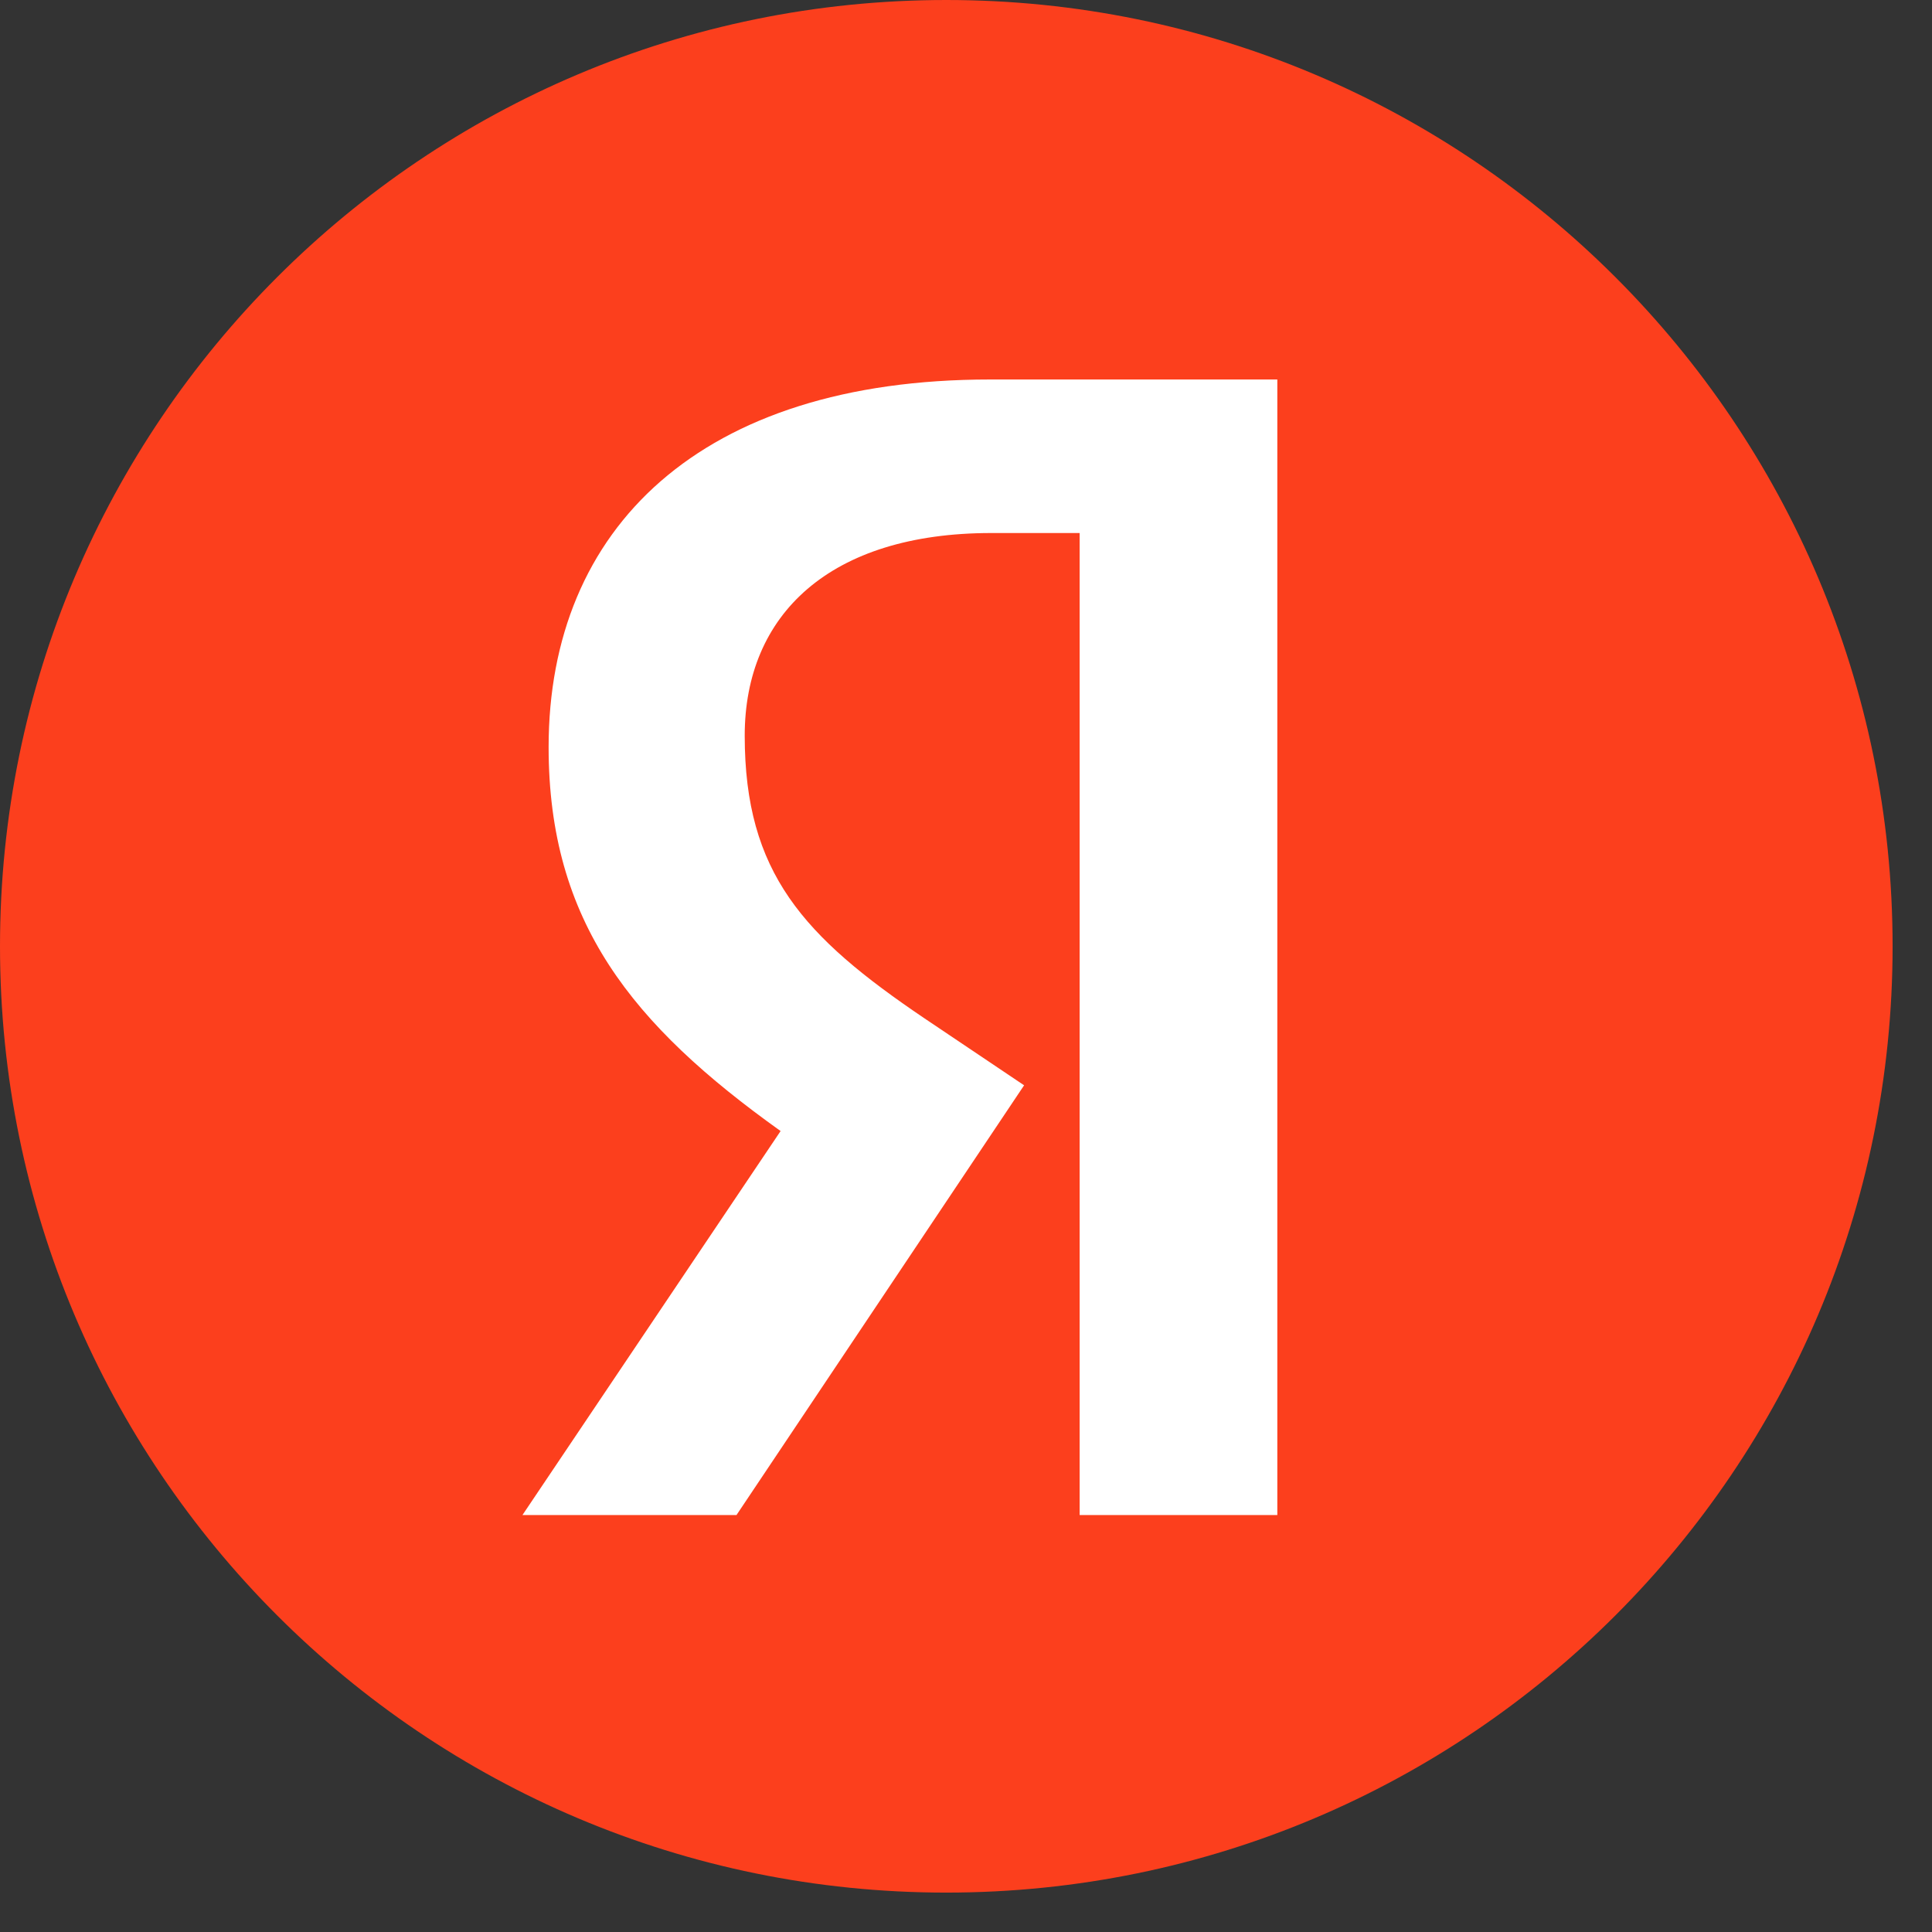 <svg width="28" height="28" viewBox="0 0 28 28" fill="none" xmlns="http://www.w3.org/2000/svg">
<rect x="0" y="0" width="28" height="28" fill="#333333" stroke="none"/>
<path d="M27.429 13.714C27.429 6.14 21.288 0 13.714 0C6.14 0 0 6.14 0 13.714C0 21.288 6.14 27.429 13.714 27.429C21.288 27.429 27.429 21.288 27.429 13.714Z" fill="#FC3F1D"/>
<path d="M15.647 21.957H18.512V5.5H14.345C10.153 5.5 7.951 7.654 7.951 10.827C7.951 13.361 9.159 14.853 11.313 16.392L7.572 21.957H10.674L14.842 15.729L13.397 14.758C11.645 13.574 10.793 12.651 10.793 10.662C10.793 8.909 12.024 7.725 14.368 7.725H15.647V21.957Z" fill="white"/>
</svg>
